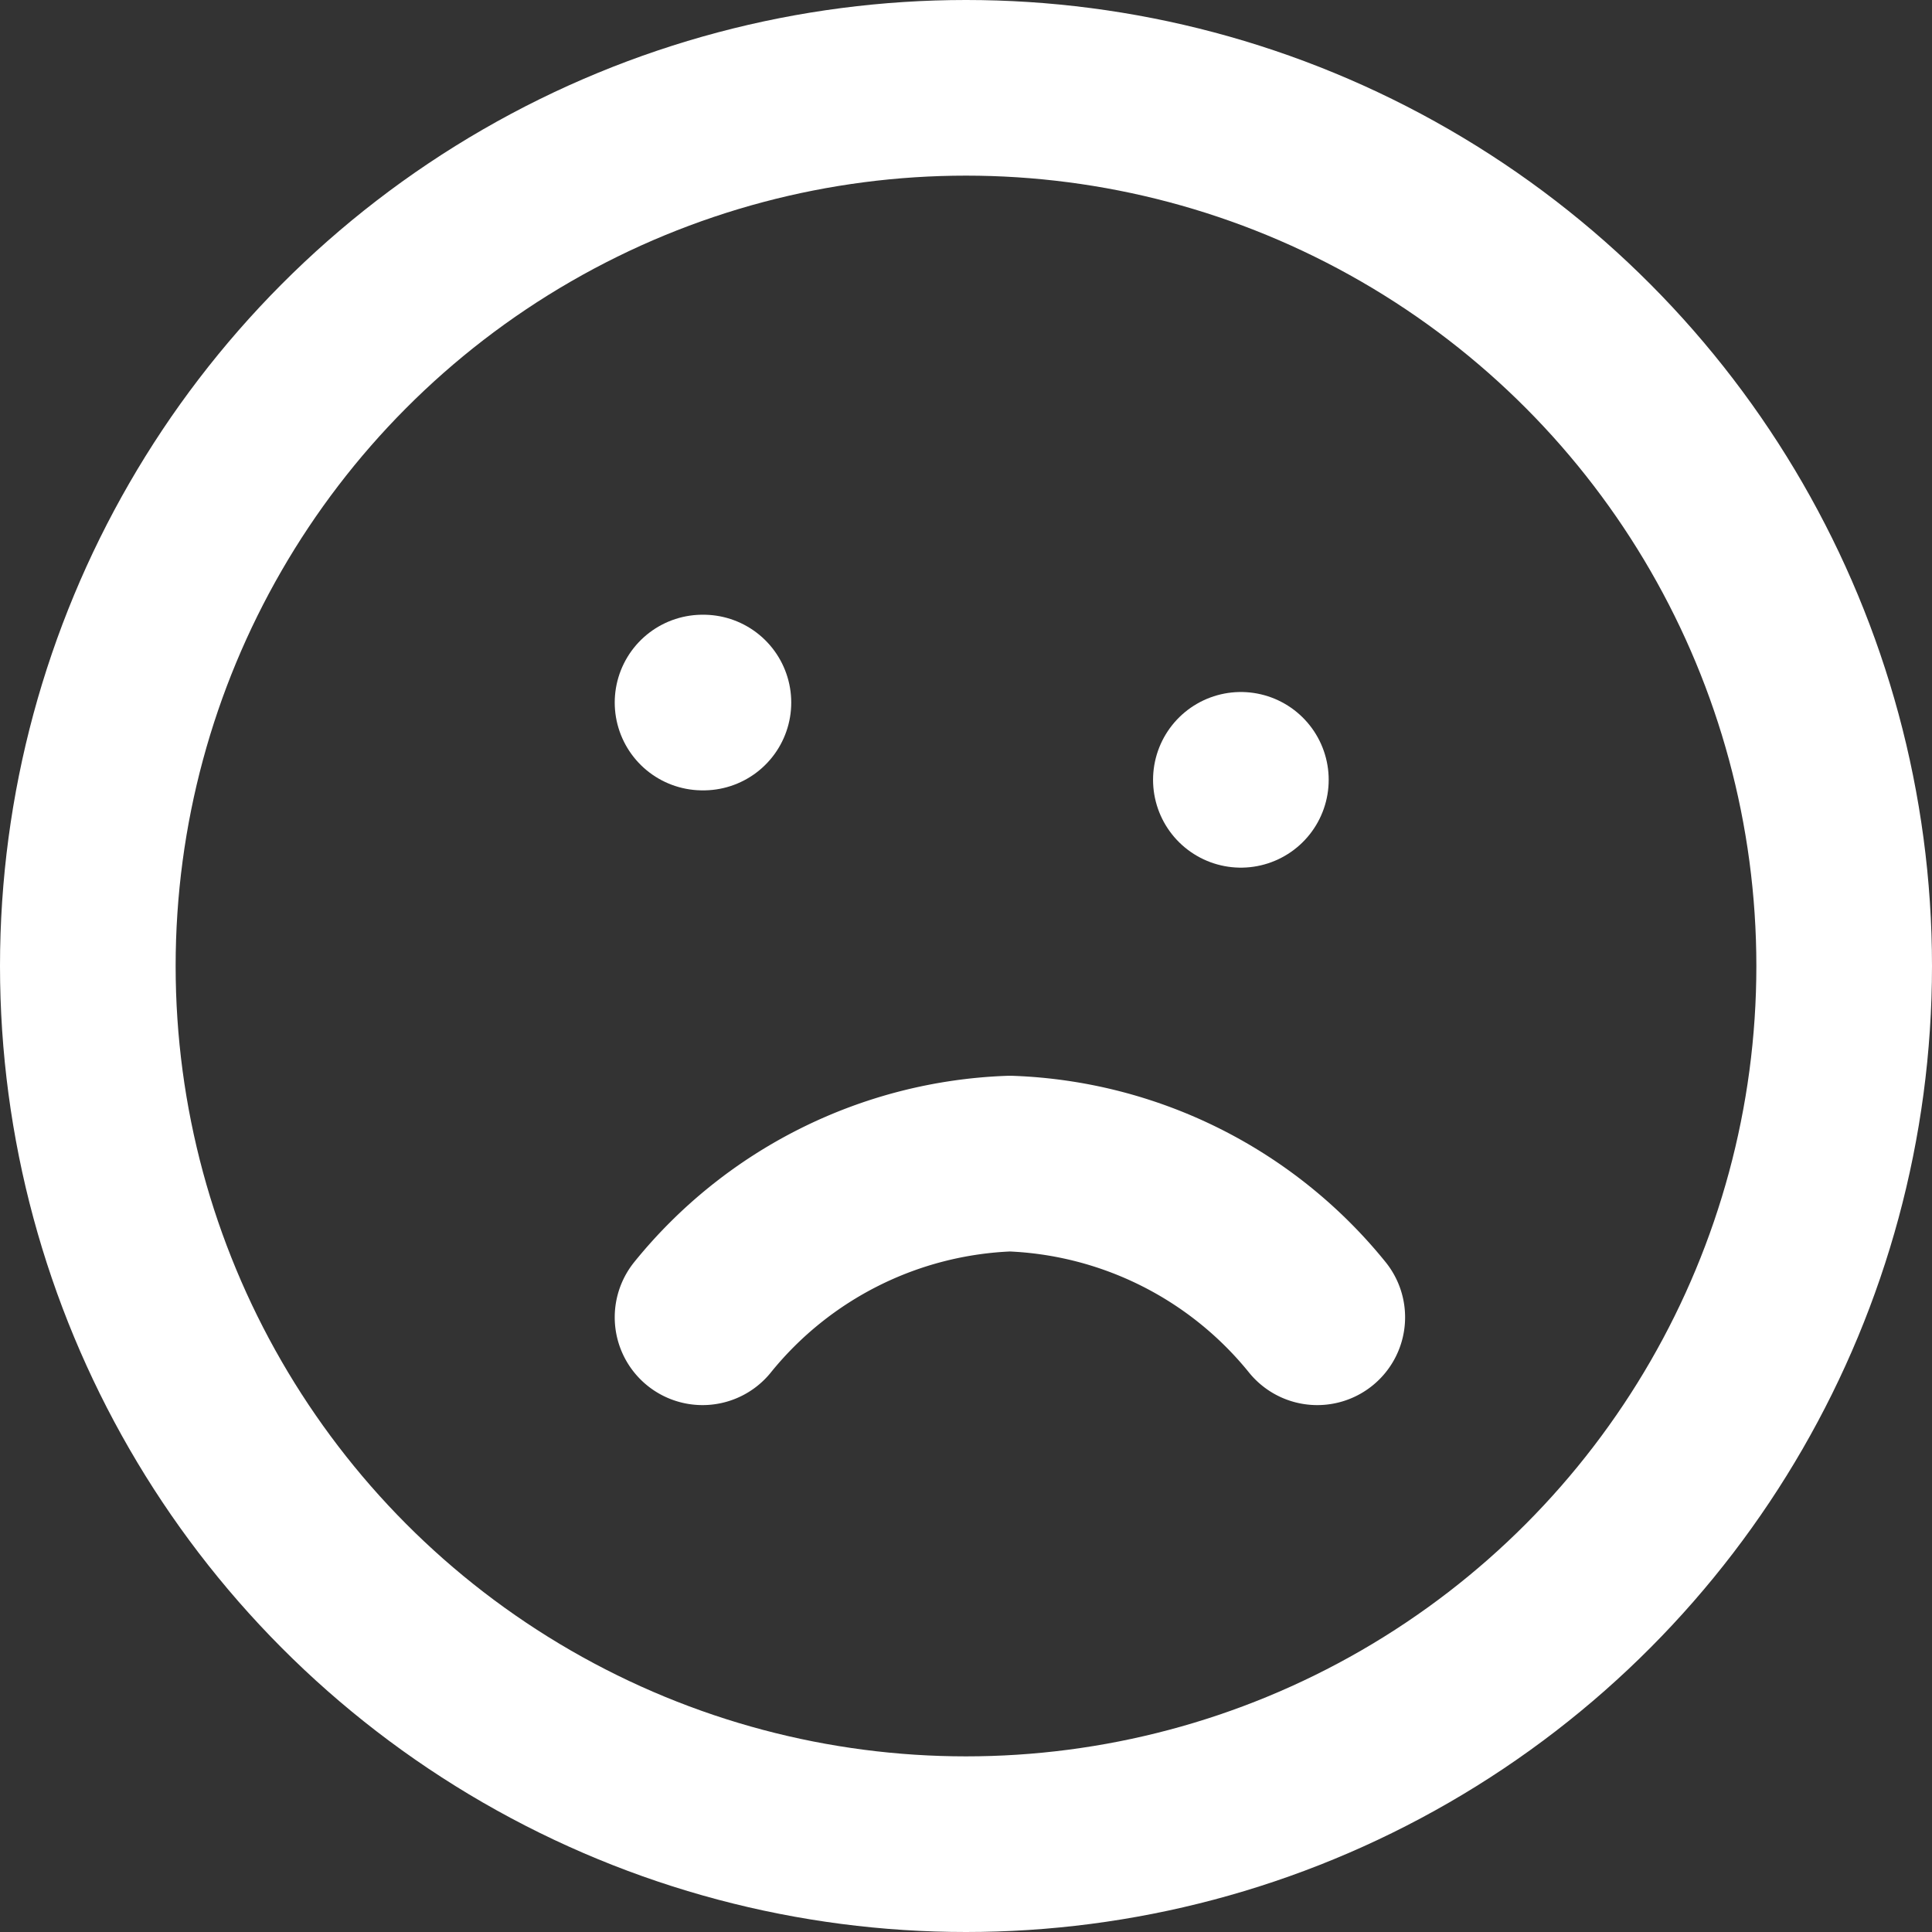 <svg xmlns="http://www.w3.org/2000/svg" viewBox="0 0 22 22"><rect x="0" y="0" width="22" height="22" fill="#333333" stroke="none"/><defs><style>.cls-1{fill:none;stroke:#fff;stroke-linecap:round;stroke-linejoin:round;stroke-width:2px;}</style></defs><g id="Layer_2" data-name="Layer 2"><g id="Layer_1-2" data-name="Layer 1"><circle class="cls-1" cx="11" cy="11" r="10"/><path class="cls-1" d="M15,15a4.72,4.72,0,0,0-3.5-1.75A4.72,4.72,0,0,0,8,15"/><line class="cls-1" x1="8" y1="8" x2="8.01" y2="8"/><line class="cls-1" x1="14.13" y1="8.88" x2="14.13" y2="8.88"/></g></g></svg>